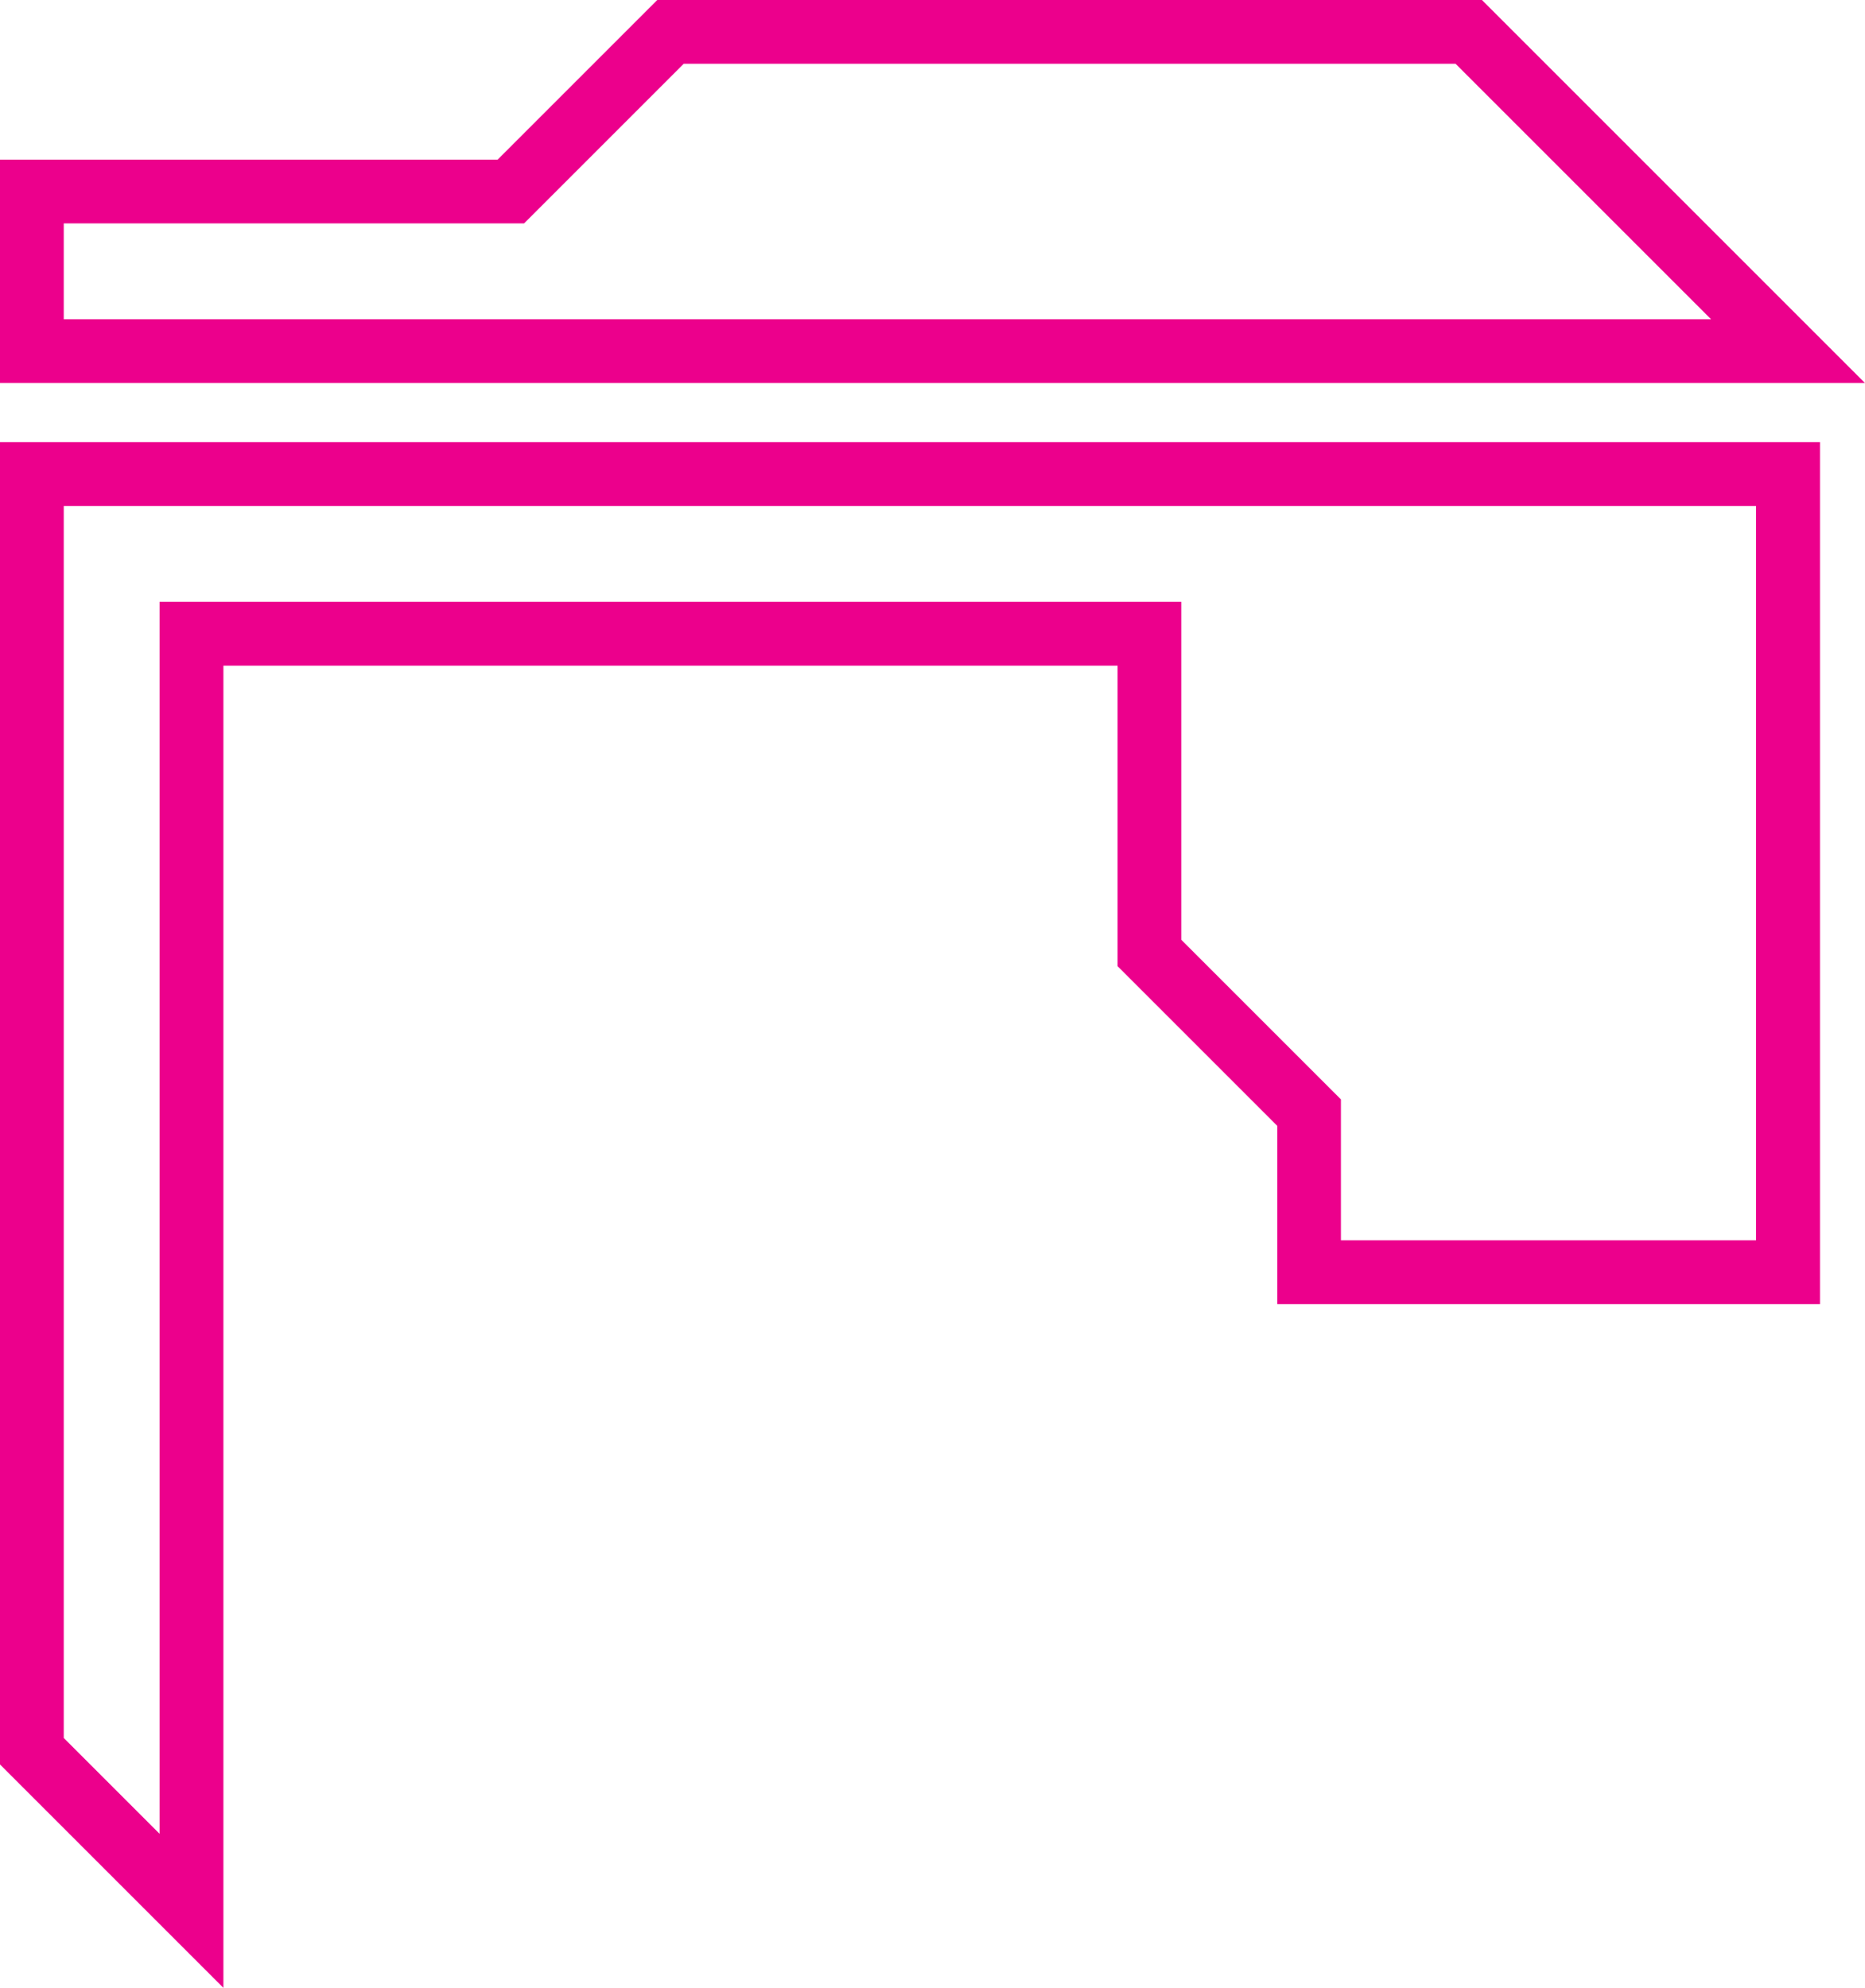 <?xml version="1.0" encoding="UTF-8"?>
<svg id="Layer_2" data-name="Layer 2" xmlns="http://www.w3.org/2000/svg" viewBox="0 0 200.1 213.29">
  <defs>
    <style>
      .cls-1 {
        fill: #ec008c;
      }
    </style>
  </defs>
  <g id="log_in_page" data-name="log in page">
    <g>
      <path class="cls-1" d="m0,189.32V47.44h195.27v92.49h-58.23v-19.13l-17.13-17.13v-32.25H23.97v141.87L0,189.32ZM6.84,54.29v132.19l10.28,10.28V64.57h109.62v36.26l17.13,17.13v15.12h44.54V54.29H6.84Z"/>
      <path class="cls-1" d="m0,41.1v-23.97h53.39L70.52,0h88.48l41.1,41.1H0Zm6.84-17.13v10.28h176.74l-27.41-27.41h-82.81l-17.13,17.13H6.84Z"/>
    </g>
  </g>
</svg>